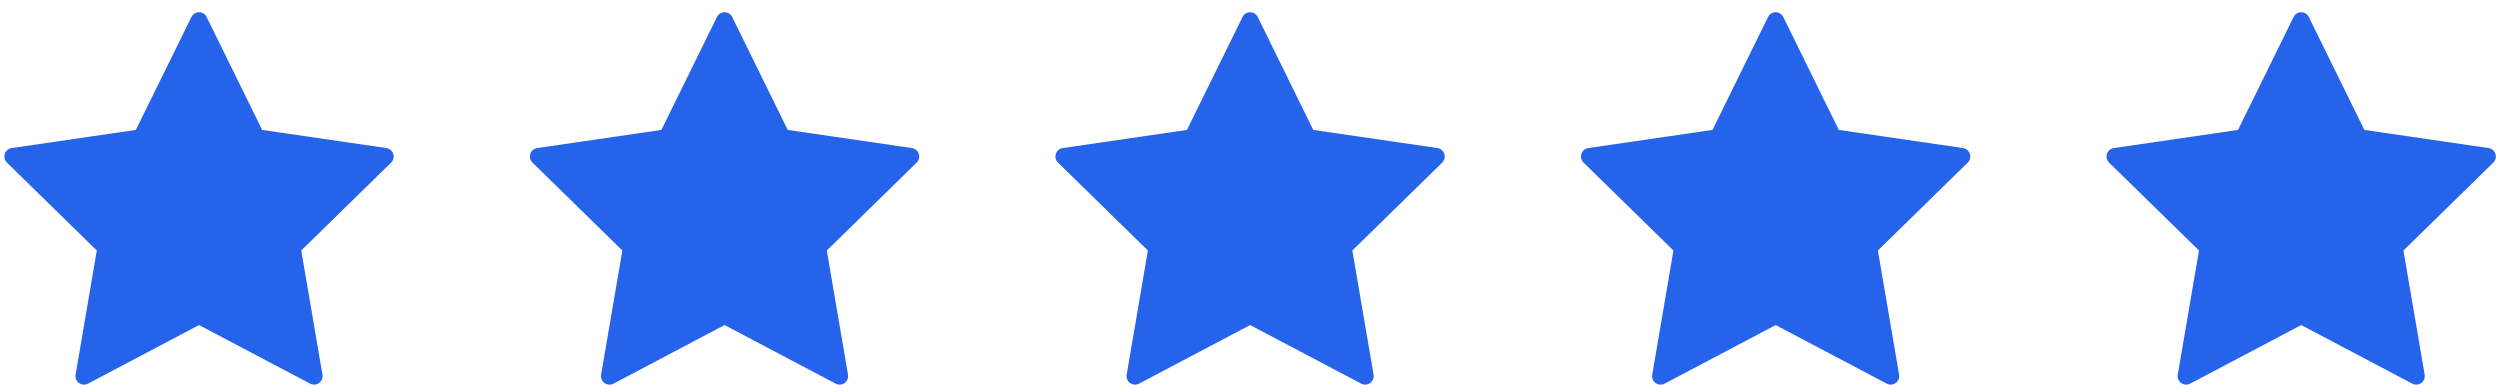 <svg width="104" height="16" viewBox="0 0 104 16" fill="none" xmlns="http://www.w3.org/2000/svg">
<g id="Review">
<g id="star 1">
<g id="Group">
<path id="Vector" d="M8.596 0.708L10.907 5.405L16.073 6.159C16.138 6.168 16.2 6.196 16.25 6.239C16.301 6.282 16.339 6.338 16.359 6.401C16.379 6.464 16.382 6.532 16.366 6.596C16.35 6.66 16.317 6.719 16.269 6.765L12.532 10.421L13.414 15.584C13.426 15.649 13.419 15.717 13.394 15.778C13.369 15.839 13.327 15.893 13.274 15.932C13.22 15.971 13.157 15.994 13.091 15.999C13.025 16.003 12.959 15.99 12.9 15.959L8.28 13.522L3.659 15.96C3.601 15.991 3.534 16.004 3.468 16C3.402 15.995 3.339 15.972 3.285 15.933C3.232 15.894 3.19 15.841 3.165 15.779C3.14 15.718 3.133 15.65 3.145 15.585L4.027 10.421L0.289 6.765C0.242 6.719 0.208 6.66 0.192 6.596C0.176 6.532 0.179 6.464 0.199 6.401C0.219 6.338 0.257 6.282 0.308 6.239C0.358 6.196 0.42 6.168 0.485 6.159L5.651 5.405L7.963 0.708C7.992 0.648 8.037 0.598 8.093 0.563C8.149 0.528 8.213 0.509 8.28 0.509C8.346 0.509 8.411 0.528 8.467 0.563C8.523 0.598 8.568 0.648 8.596 0.708Z" fill="#2563EB"/>
</g>
</g>
<g id="star 2">
<g id="Group_2">
<path id="Vector_2" d="M30.459 0.708L32.77 5.405L37.935 6.159C38.001 6.169 38.062 6.196 38.113 6.239C38.164 6.282 38.201 6.338 38.222 6.401C38.242 6.464 38.245 6.532 38.229 6.596C38.213 6.66 38.179 6.719 38.132 6.765L34.395 10.421L35.277 15.584C35.288 15.649 35.281 15.717 35.257 15.778C35.232 15.839 35.19 15.893 35.136 15.932C35.083 15.971 35.02 15.994 34.953 15.999C34.887 16.003 34.821 15.99 34.763 15.959L30.142 13.522L25.522 15.96C25.463 15.991 25.397 16.004 25.331 16C25.265 15.995 25.201 15.972 25.148 15.933C25.094 15.894 25.053 15.841 25.028 15.779C25.003 15.718 24.996 15.65 25.007 15.585L25.89 10.421L22.152 6.765C22.104 6.719 22.071 6.66 22.055 6.596C22.039 6.532 22.041 6.464 22.062 6.401C22.082 6.338 22.12 6.282 22.17 6.239C22.221 6.196 22.282 6.169 22.348 6.159L27.514 5.405L29.825 0.708C29.854 0.648 29.899 0.598 29.955 0.563C30.011 0.528 30.076 0.509 30.142 0.509C30.208 0.509 30.273 0.528 30.329 0.563C30.385 0.598 30.43 0.648 30.459 0.708Z" fill="#2563EB"/>
</g>
</g>
<g id="star 3">
<g id="Group_3">
<path id="Vector_3" d="M52.322 0.708L54.632 5.405L59.798 6.159C59.864 6.169 59.925 6.196 59.976 6.239C60.026 6.282 60.064 6.338 60.084 6.401C60.105 6.464 60.107 6.532 60.091 6.596C60.075 6.66 60.042 6.719 59.994 6.765L56.257 10.421L57.14 15.584C57.151 15.649 57.144 15.717 57.119 15.778C57.094 15.839 57.053 15.893 56.999 15.932C56.946 15.971 56.882 15.994 56.816 15.999C56.75 16.003 56.684 15.99 56.625 15.959L52.005 13.522L47.384 15.96C47.326 15.991 47.26 16.004 47.194 16C47.127 15.995 47.064 15.972 47.01 15.933C46.957 15.894 46.915 15.841 46.89 15.779C46.866 15.718 46.858 15.65 46.87 15.585L47.752 10.421L44.014 6.765C43.967 6.719 43.933 6.66 43.917 6.596C43.901 6.532 43.904 6.464 43.924 6.401C43.945 6.338 43.982 6.282 44.033 6.239C44.084 6.196 44.145 6.169 44.211 6.159L49.376 5.405L51.688 0.708C51.717 0.648 51.762 0.598 51.818 0.563C51.874 0.528 51.939 0.509 52.005 0.509C52.071 0.509 52.136 0.528 52.192 0.563C52.248 0.598 52.293 0.648 52.322 0.708Z" fill="#2563EB"/>
</g>
</g>
<g id="star 4">
<g id="Group_4">
<path id="Vector_4" d="M74.184 0.708L76.495 5.405L81.661 6.159C81.726 6.169 81.788 6.196 81.838 6.239C81.889 6.282 81.926 6.338 81.947 6.401C81.967 6.464 81.97 6.532 81.954 6.596C81.938 6.66 81.904 6.719 81.857 6.765L78.12 10.421L79.002 15.584C79.014 15.649 79.007 15.717 78.982 15.778C78.957 15.839 78.915 15.893 78.862 15.932C78.808 15.971 78.745 15.994 78.679 15.999C78.613 16.003 78.546 15.99 78.488 15.959L73.867 13.522L69.247 15.96C69.188 15.991 69.122 16.004 69.056 16C68.99 15.995 68.927 15.972 68.873 15.933C68.82 15.894 68.778 15.841 68.753 15.779C68.728 15.718 68.721 15.65 68.733 15.585L69.615 10.421L65.877 6.765C65.829 6.719 65.796 6.66 65.78 6.596C65.764 6.532 65.766 6.464 65.787 6.401C65.807 6.338 65.845 6.282 65.896 6.239C65.946 6.196 66.008 6.169 66.073 6.159L71.239 5.405L73.551 0.708C73.579 0.648 73.624 0.598 73.68 0.563C73.737 0.528 73.801 0.509 73.867 0.509C73.934 0.509 73.998 0.528 74.054 0.563C74.111 0.598 74.156 0.648 74.184 0.708Z" fill="#2563EB"/>
</g>
</g>
<g id="star 5">
<g id="Group_5">
<path id="Vector_5" d="M96.047 0.708L98.358 5.405L103.523 6.159C103.589 6.169 103.65 6.196 103.701 6.239C103.751 6.282 103.789 6.338 103.809 6.401C103.83 6.464 103.832 6.532 103.816 6.596C103.801 6.66 103.767 6.719 103.72 6.765L99.983 10.421L100.865 15.584C100.876 15.649 100.869 15.717 100.844 15.778C100.819 15.839 100.778 15.893 100.724 15.932C100.671 15.971 100.607 15.994 100.541 15.999C100.475 16.003 100.409 15.99 100.35 15.959L95.73 13.522L91.109 15.96C91.051 15.991 90.985 16.004 90.919 16C90.853 15.995 90.789 15.972 90.736 15.933C90.682 15.894 90.641 15.841 90.616 15.779C90.591 15.718 90.584 15.65 90.595 15.585L91.478 10.421L87.739 6.765C87.692 6.719 87.658 6.66 87.643 6.596C87.627 6.532 87.629 6.464 87.65 6.401C87.67 6.338 87.708 6.282 87.758 6.239C87.809 6.196 87.87 6.169 87.936 6.159L93.101 5.405L95.413 0.708C95.442 0.648 95.487 0.598 95.543 0.563C95.599 0.528 95.664 0.509 95.73 0.509C95.796 0.509 95.861 0.528 95.917 0.563C95.973 0.598 96.018 0.648 96.047 0.708Z" fill="#2563EB"/>
</g>
</g>
</g>
</svg>
